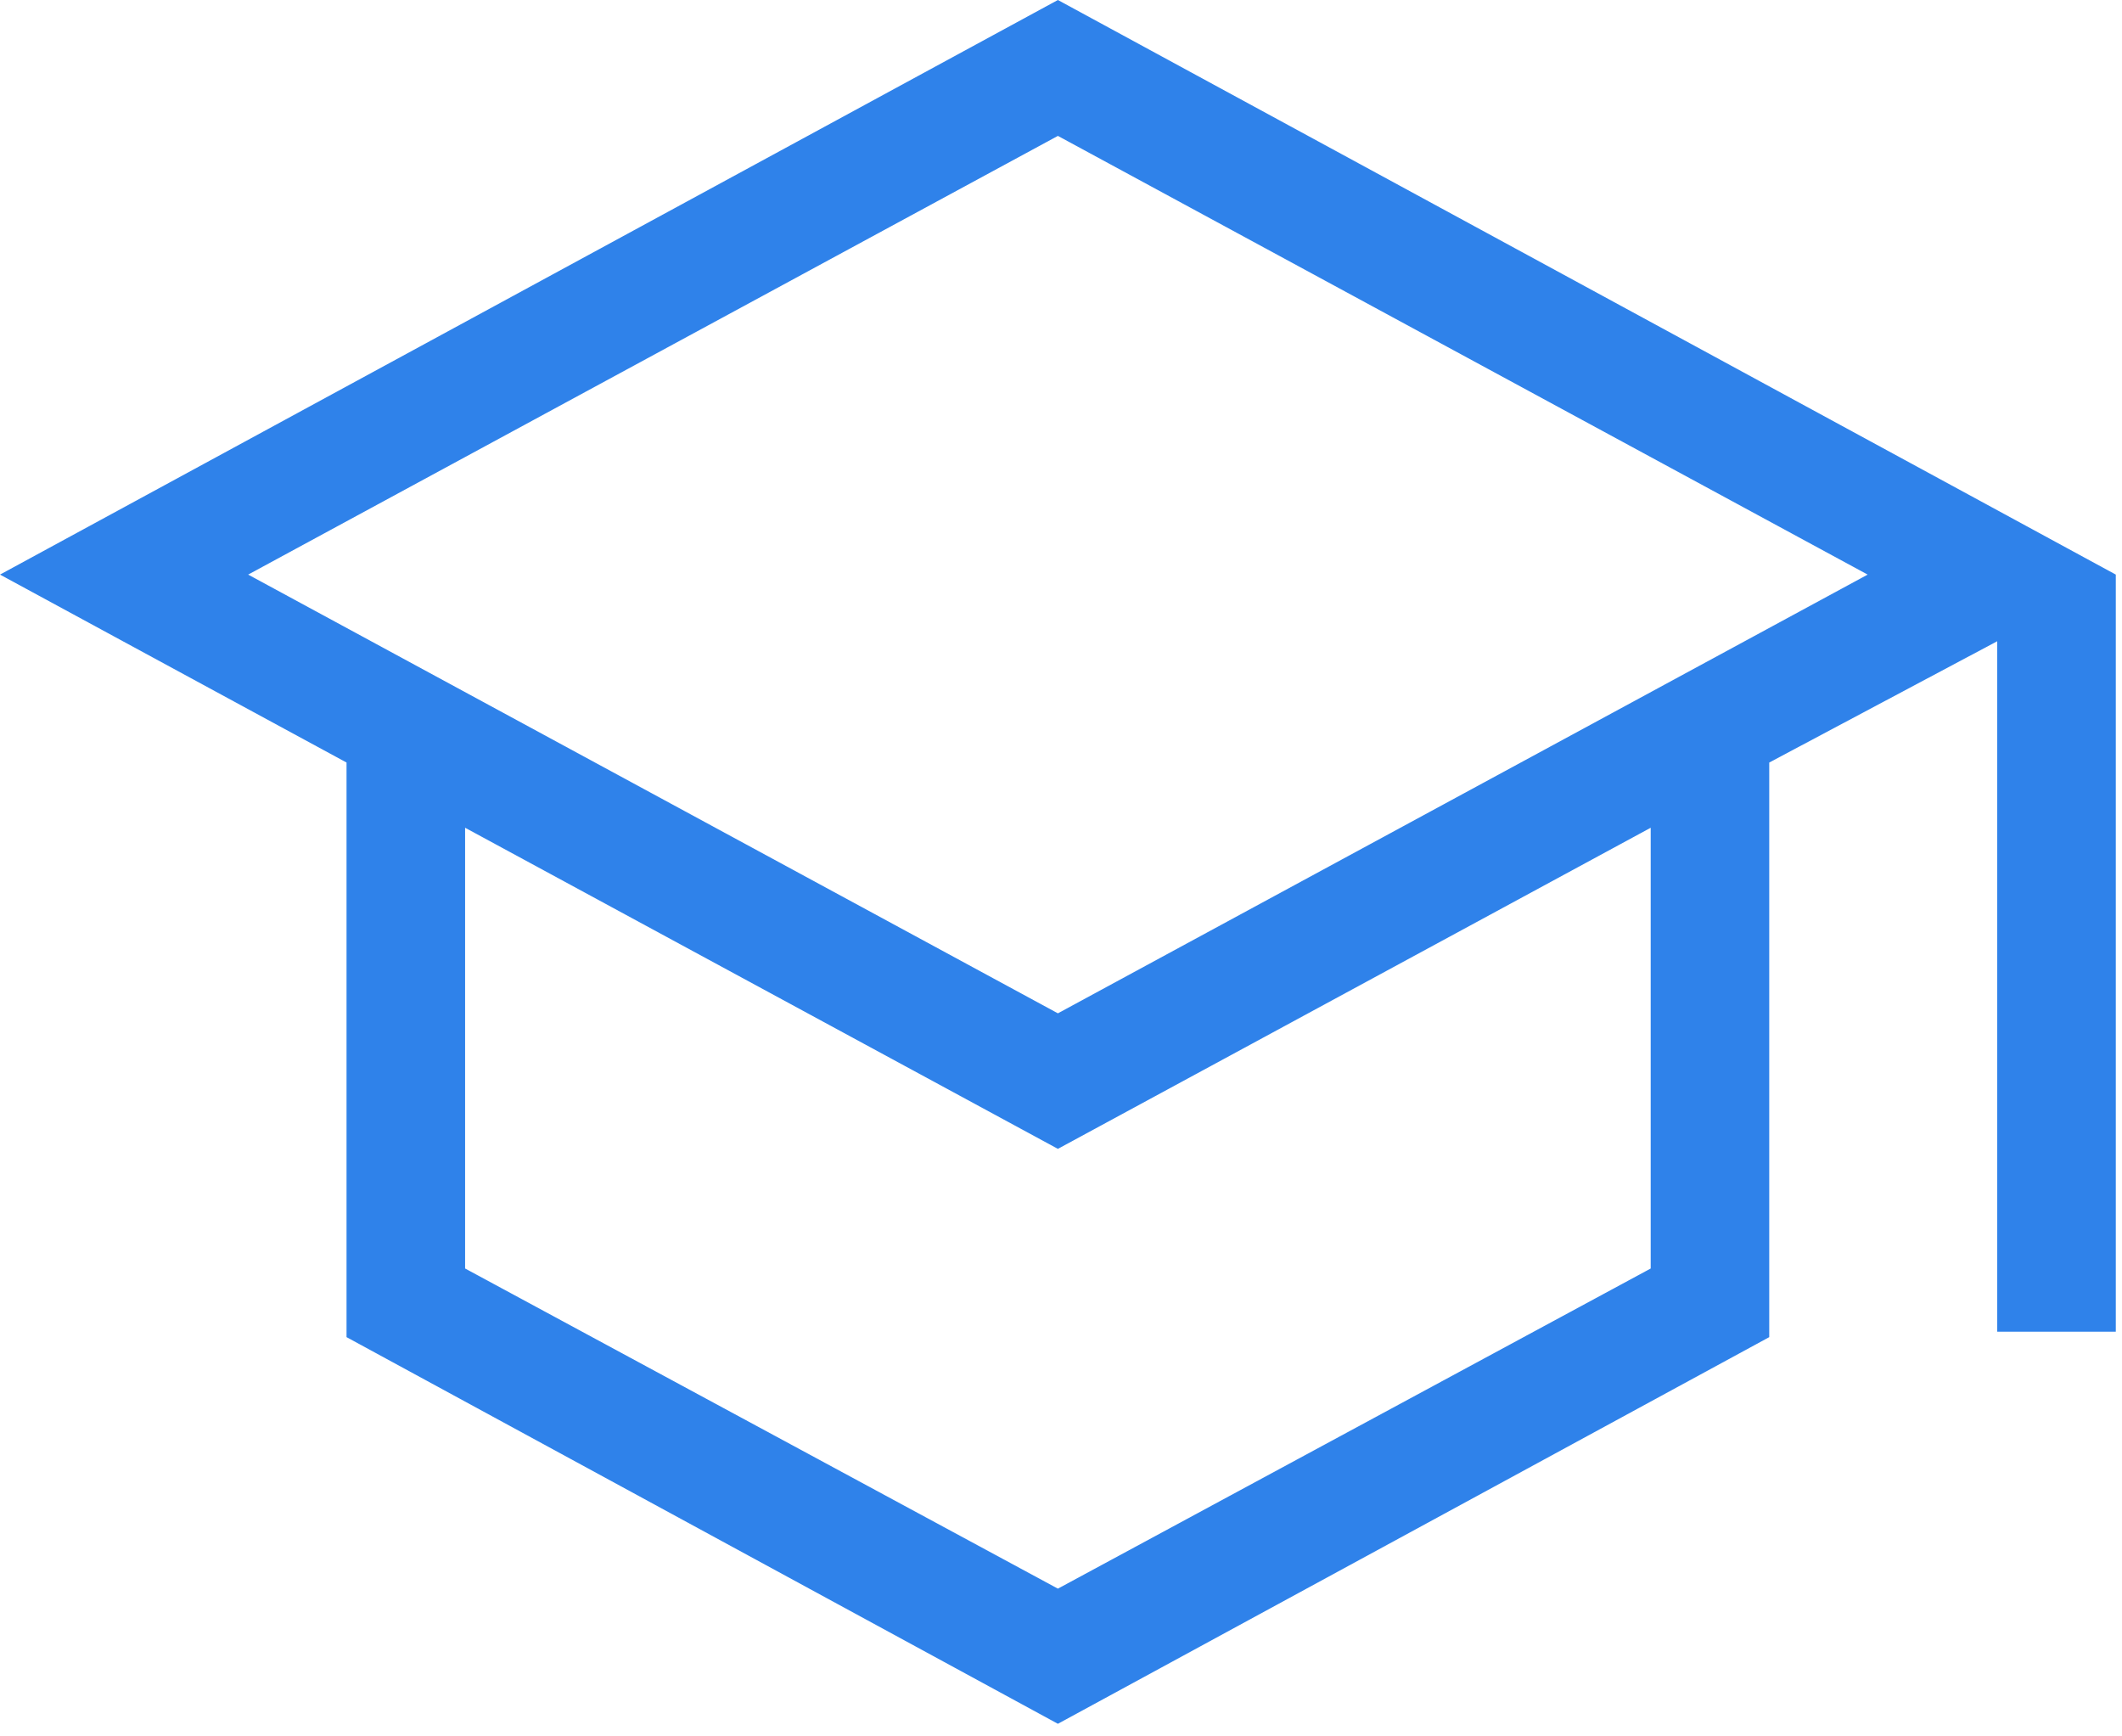<svg width="88" height="72" viewBox="0 0 88 72" fill="none" xmlns="http://www.w3.org/2000/svg">
<path d="M43.871 71.478L14.371 55.445V31.619L0 23.826L43.871 0L87.743 23.826V55.219H82.826V26.589L73.371 31.619V55.445L43.871 71.478ZM43.871 42.018L77.452 23.826L43.871 5.635L10.291 23.826L43.871 42.018ZM43.871 65.874L68.455 52.599V34.323L43.871 47.638L19.288 34.323V52.599L43.871 65.874Z" fill="#2F82EA"/>
</svg>
